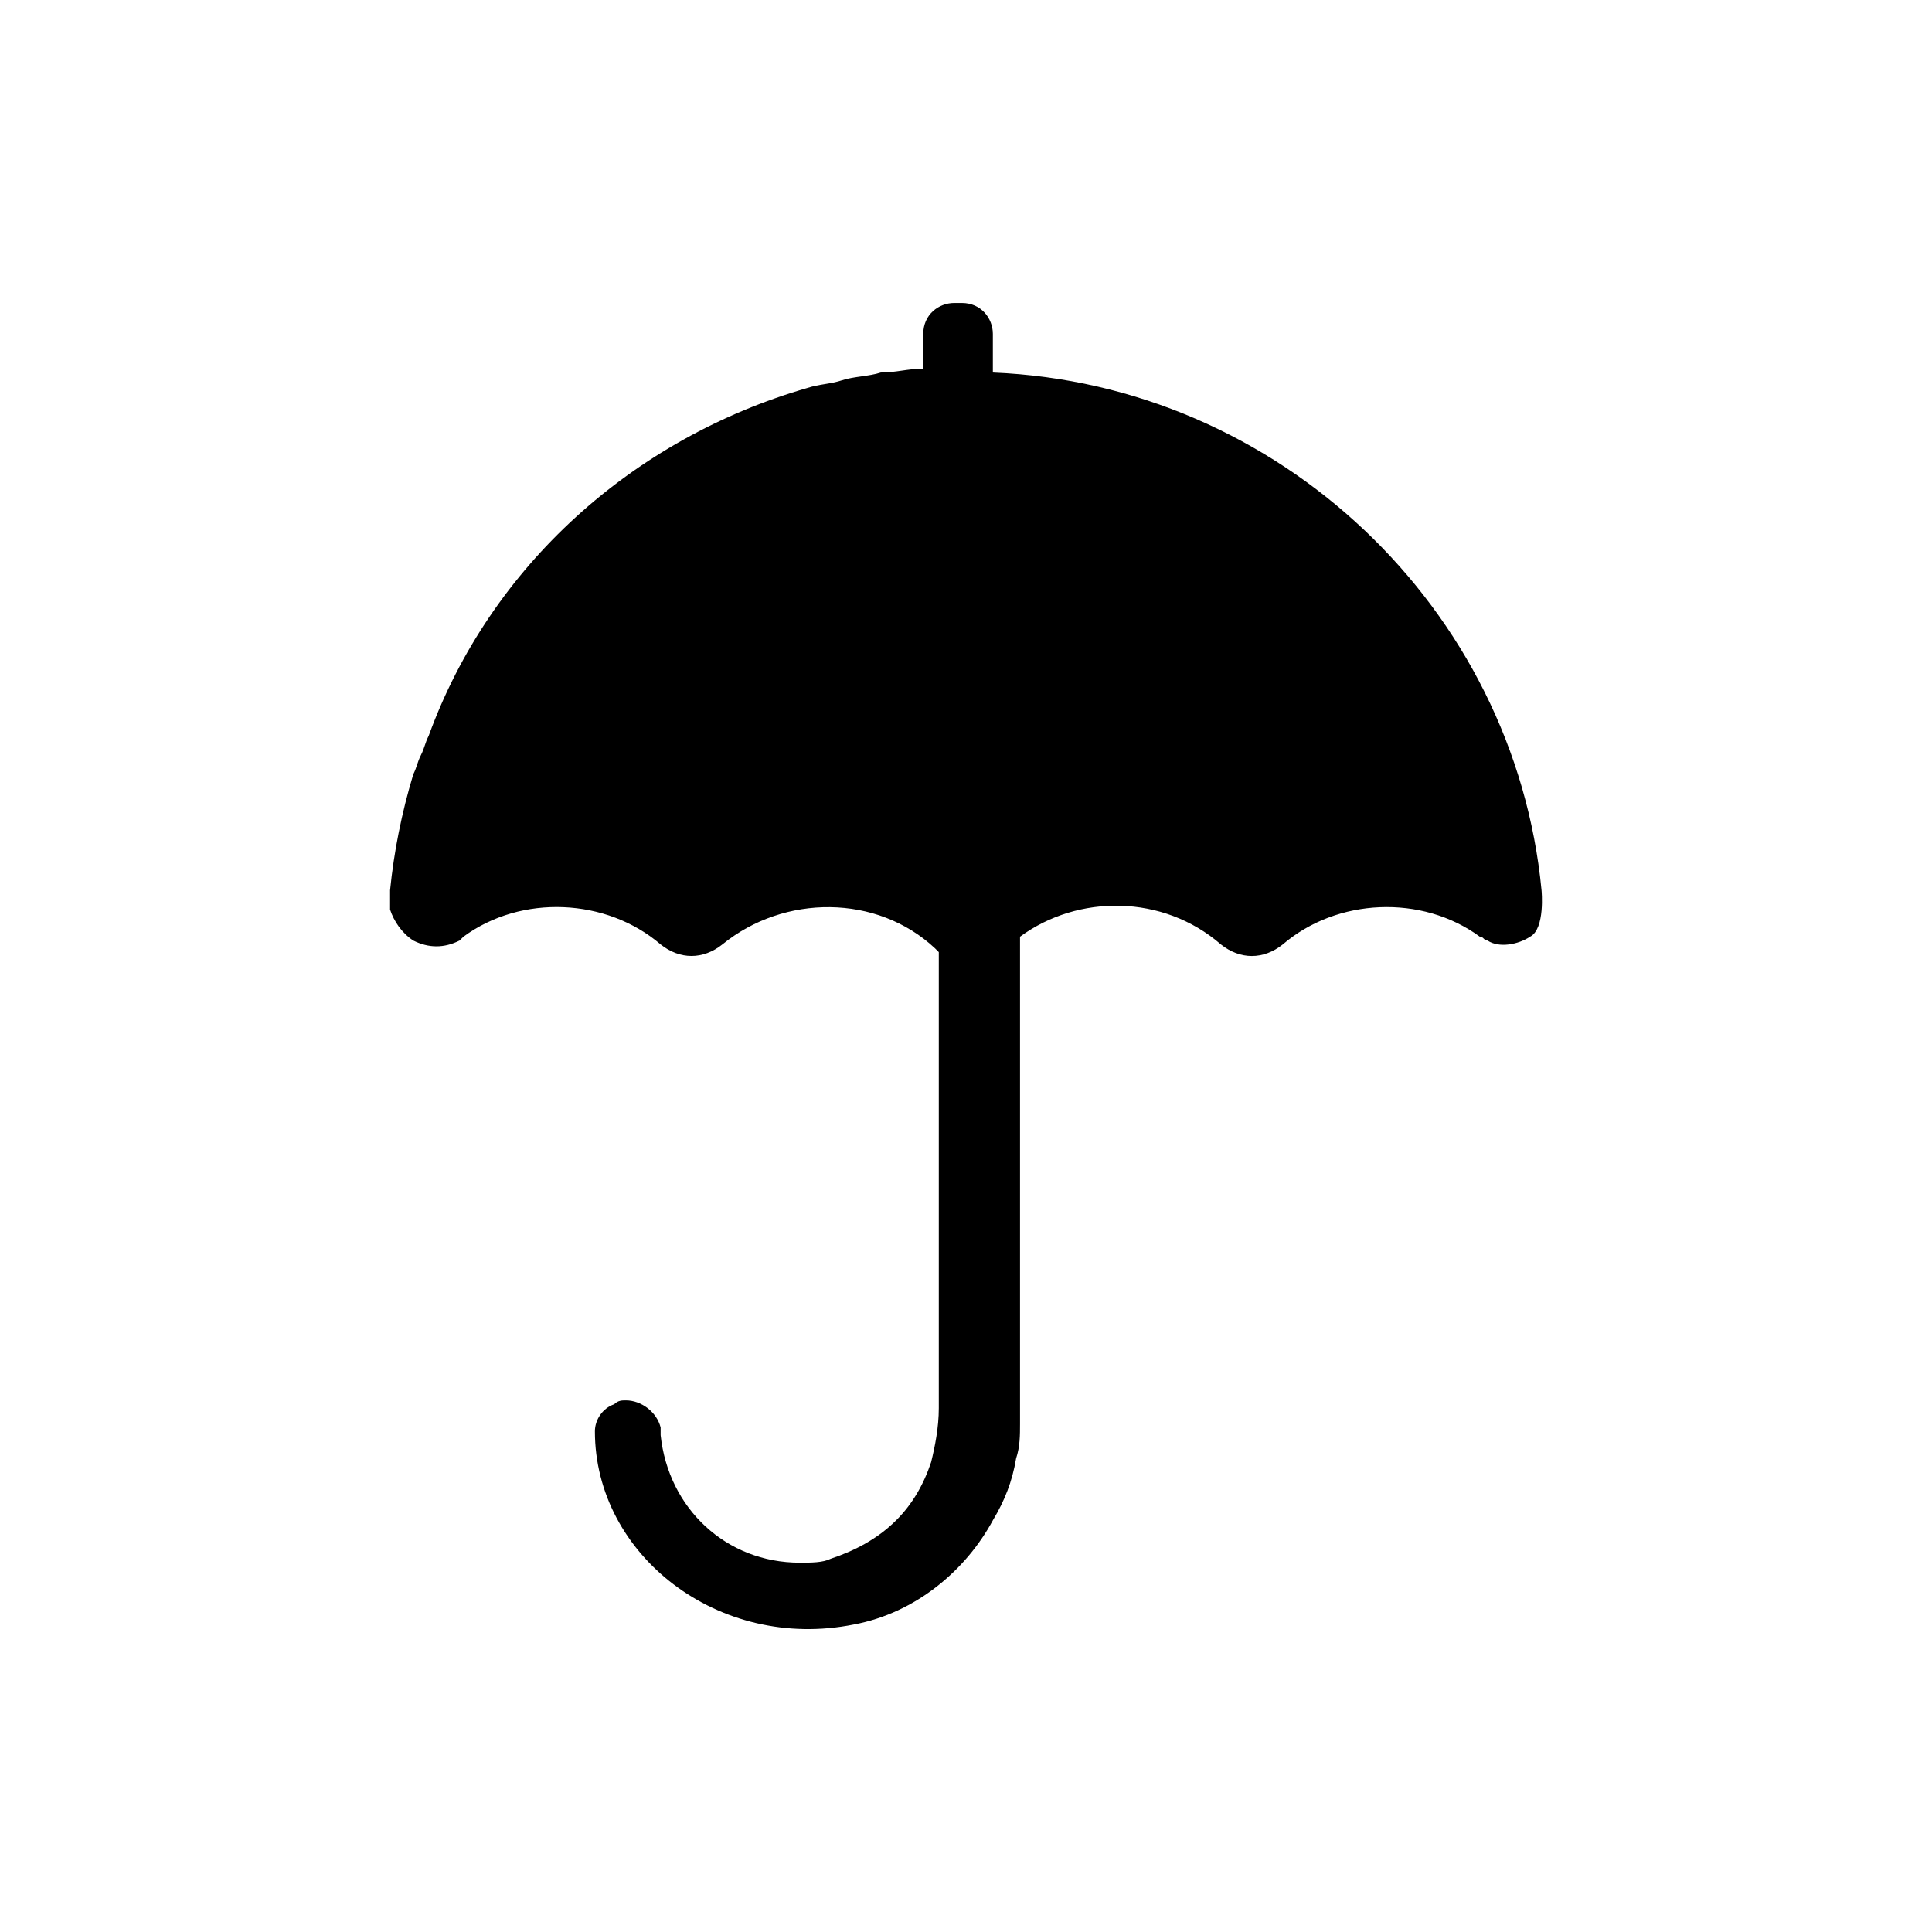 <?xml version="1.0" encoding="utf-8"?>
<!-- Generator: Adobe Illustrator 16.0.0, SVG Export Plug-In . SVG Version: 6.00 Build 0)  -->
<!DOCTYPE svg PUBLIC "-//W3C//DTD SVG 1.1//EN" "http://www.w3.org/Graphics/SVG/1.1/DTD/svg11.dtd">
<svg version="1.1" id="katman_1" xmlns="http://www.w3.org/2000/svg" xmlns:xlink="http://www.w3.org/1999/xlink" x="0px" y="0px"
	 width="50px" height="50px" viewBox="0 0 50 50" enable-background="new 0 0 50 50" xml:space="preserve">
<path d="M39.895,23.041c-0.7-7.3-6.801-13.1-14.2-13.4v-1c0-0.4-0.301-0.8-0.801-0.8h-0.199c-0.4,0-0.801,0.3-0.801,0.8v0.9
	c-0.399,0-0.699,0.1-1.1,0.1c-0.3,0.1-0.699,0.1-1,0.2c-0.3,0.1-0.6,0.1-0.9,0.2c-4.5,1.3-8.199,4.6-9.799,9
	c-0.101,0.2-0.101,0.3-0.201,0.5c-0.1,0.2-0.1,0.3-0.199,0.5c-0.301,1-0.5,2-0.6,3c0,0.2,0,0.3,0,0.5c0.1,0.3,0.299,0.6,0.6,0.8
	c0.4,0.2,0.8,0.2,1.199,0l0.101-0.1c1.5-1.101,3.7-1,5.101,0.2c0.5,0.399,1.1,0.399,1.6,0c1.6-1.301,4-1.301,5.5,0.1l0.1,0.1v11.801
	c0,0.5-0.1,1-0.199,1.399c-0.201,0.601-0.5,1.101-0.9,1.5c-0.5,0.5-1.1,0.8-1.7,1c-0.2,0.101-0.5,0.101-0.8,0.101
	c-1.9,0-3.4-1.4-3.6-3.301c0-0.1,0-0.1,0-0.199c-0.101-0.4-0.5-0.7-0.9-0.7c-0.1,0-0.2,0-0.301,0.1c-0.299,0.101-0.5,0.4-0.5,0.7
	c0,3.2,3.201,5.7,6.701,5c1.6-0.3,2.899-1.4,3.6-2.7c0.3-0.5,0.5-1,0.6-1.6c0.101-0.3,0.101-0.601,0.101-0.9v-12.6
	c1.5-1.101,3.699-1.101,5.199,0.2c0.5,0.399,1.101,0.399,1.601,0c1.399-1.2,3.6-1.301,5.1-0.2c0.101,0,0.101,0.1,0.2,0.1
	c0.3,0.2,0.8,0.101,1.1-0.1C39.994,24.041,39.895,23.041,39.895,23.041z"/>
</svg>
